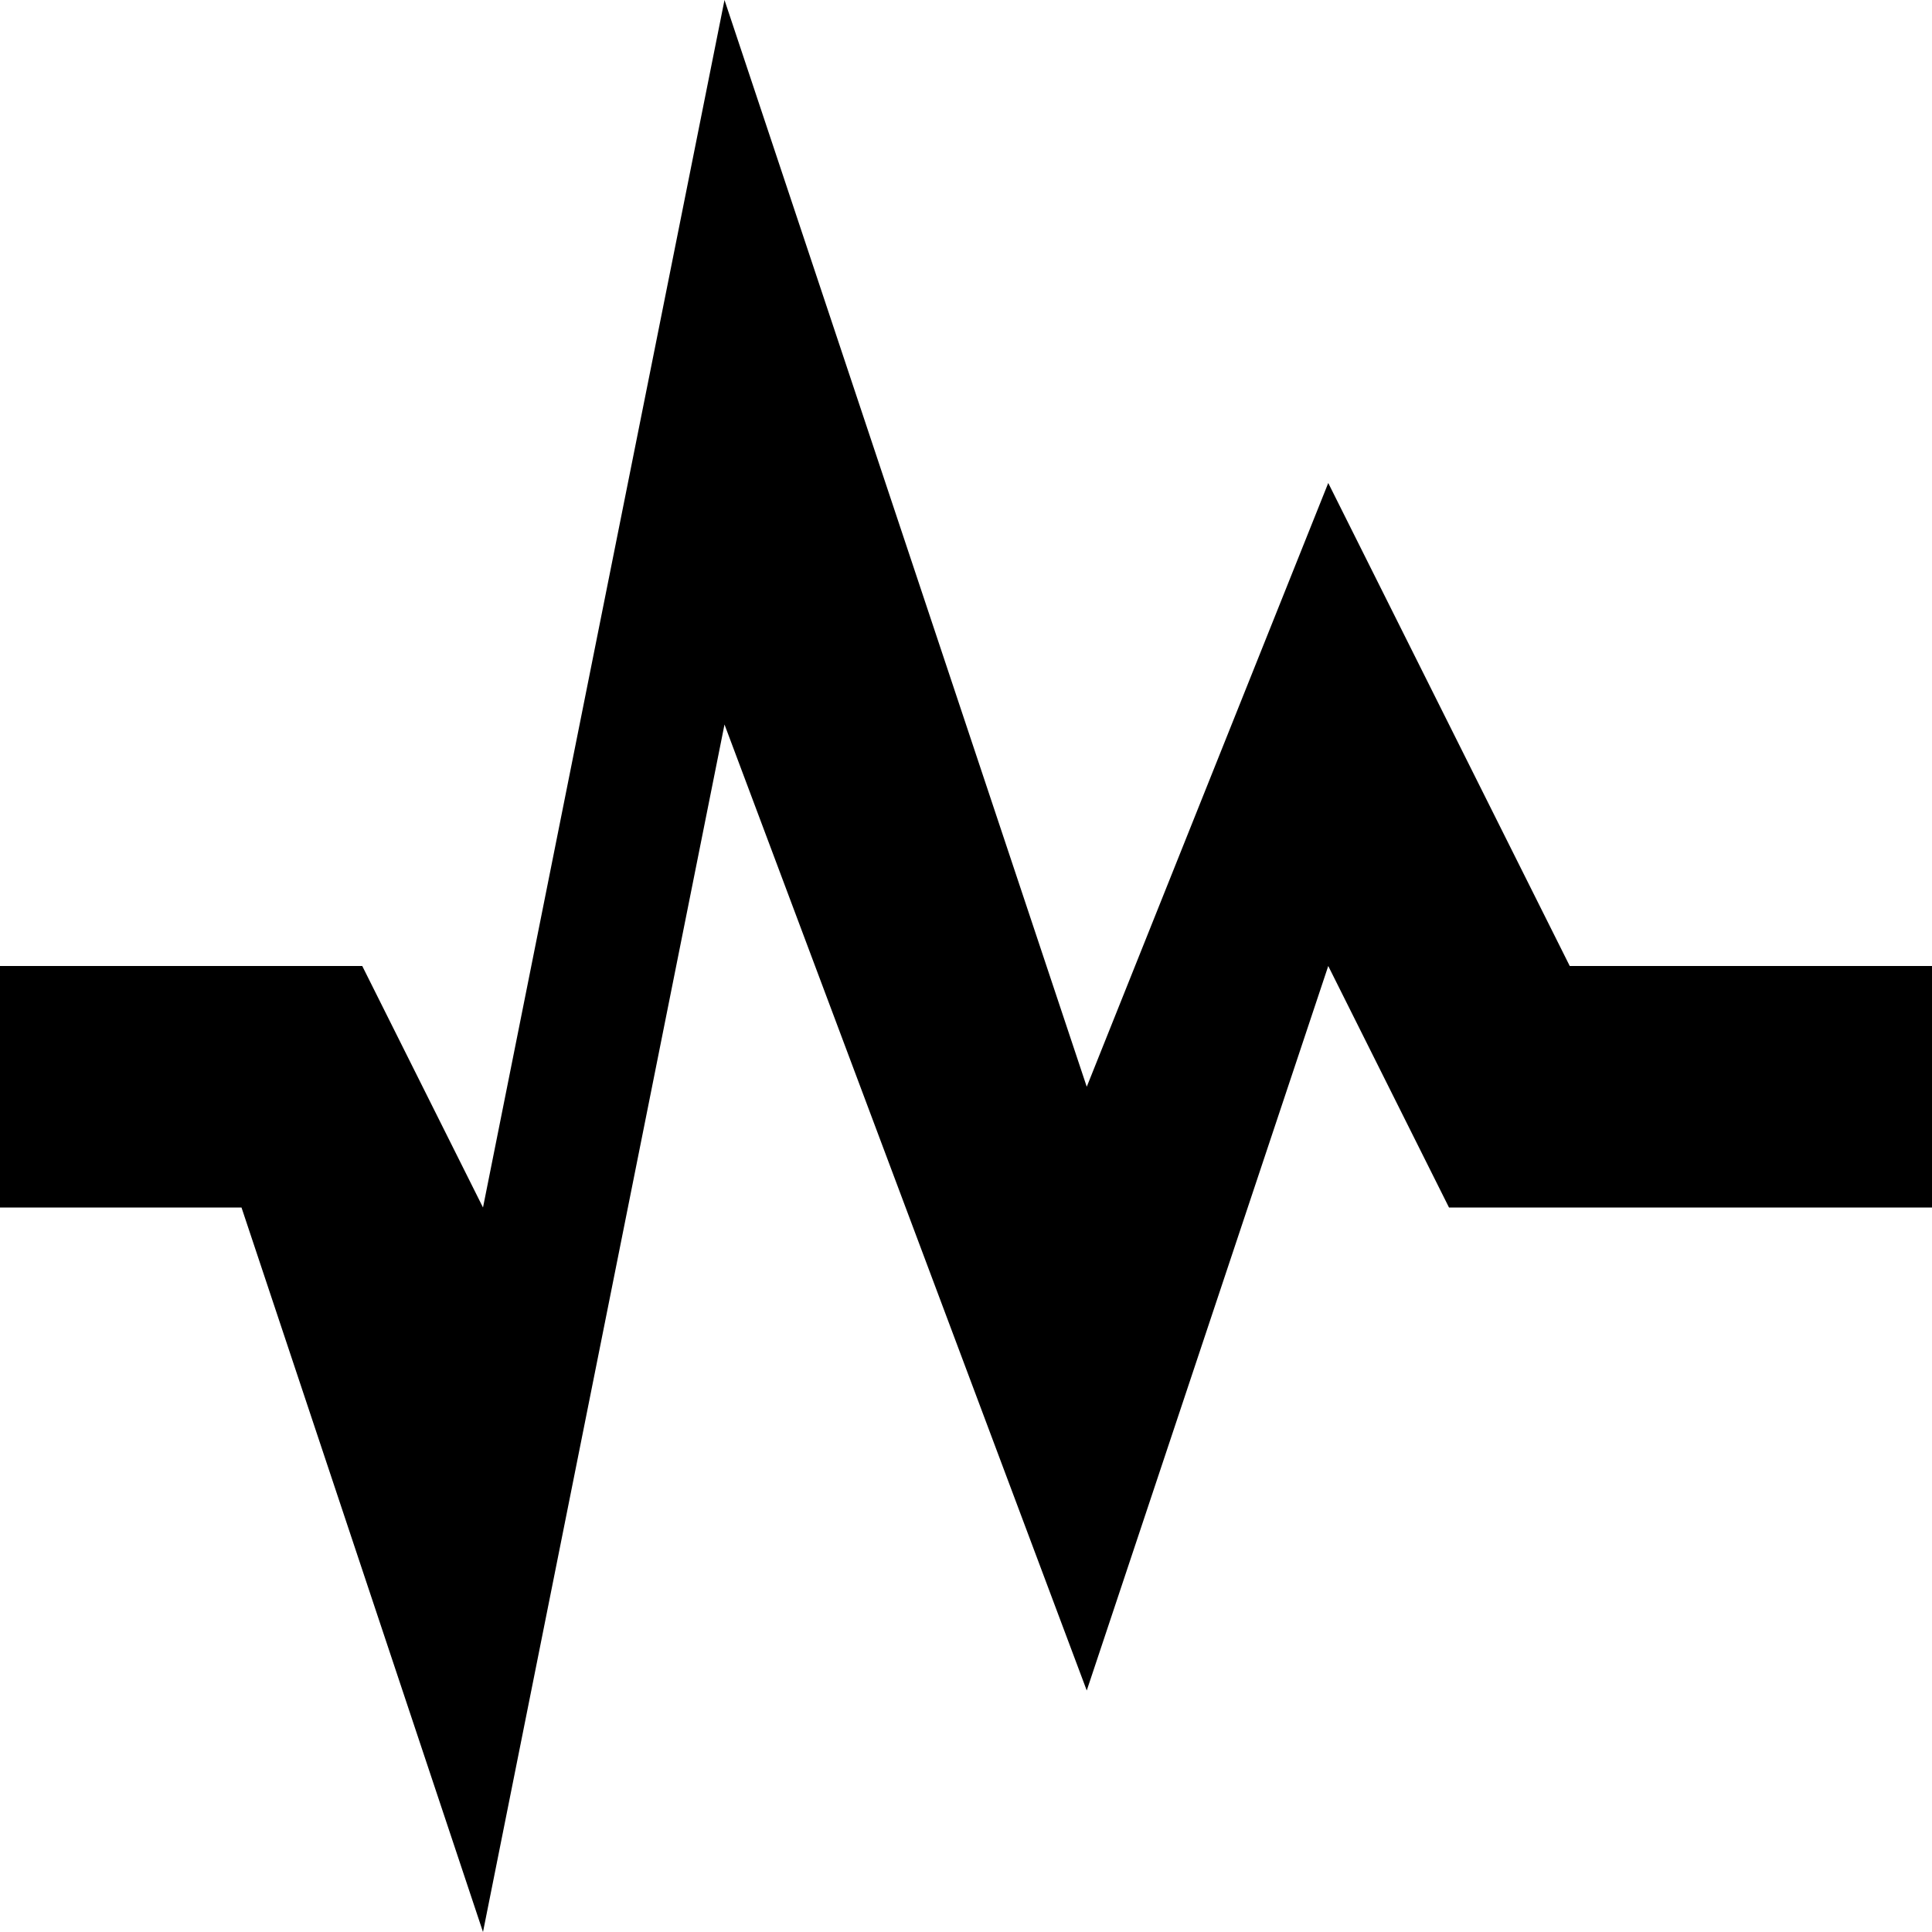 <?xml version="1.0" encoding="iso-8859-1"?>
<!-- Generator: Adobe Illustrator 18.1.1, SVG Export Plug-In . SVG Version: 6.00 Build 0)  -->
<svg version="1.1" xmlns="http://www.w3.org/2000/svg" xmlns:xlink="http://www.w3.org/1999/xlink" x="0px" y="0px"
	 viewBox="0 0 8 8" style="enable-background:new 0 0 8 8;" xml:space="preserve">
<g id="pulse">
	<g>
		<g>
			<title>Layer 1</title>
			<path id="svg_1_70_" d="M3,0L2,5L1.5,4H0v1h1l1,3l1-5l1.5,4l1-3L6,5h2V4H6.5l-1-2l-1,2.5L3,0z"/>
		</g>
	</g>
</g>
<g id="Layer_1">
</g>
</svg>
